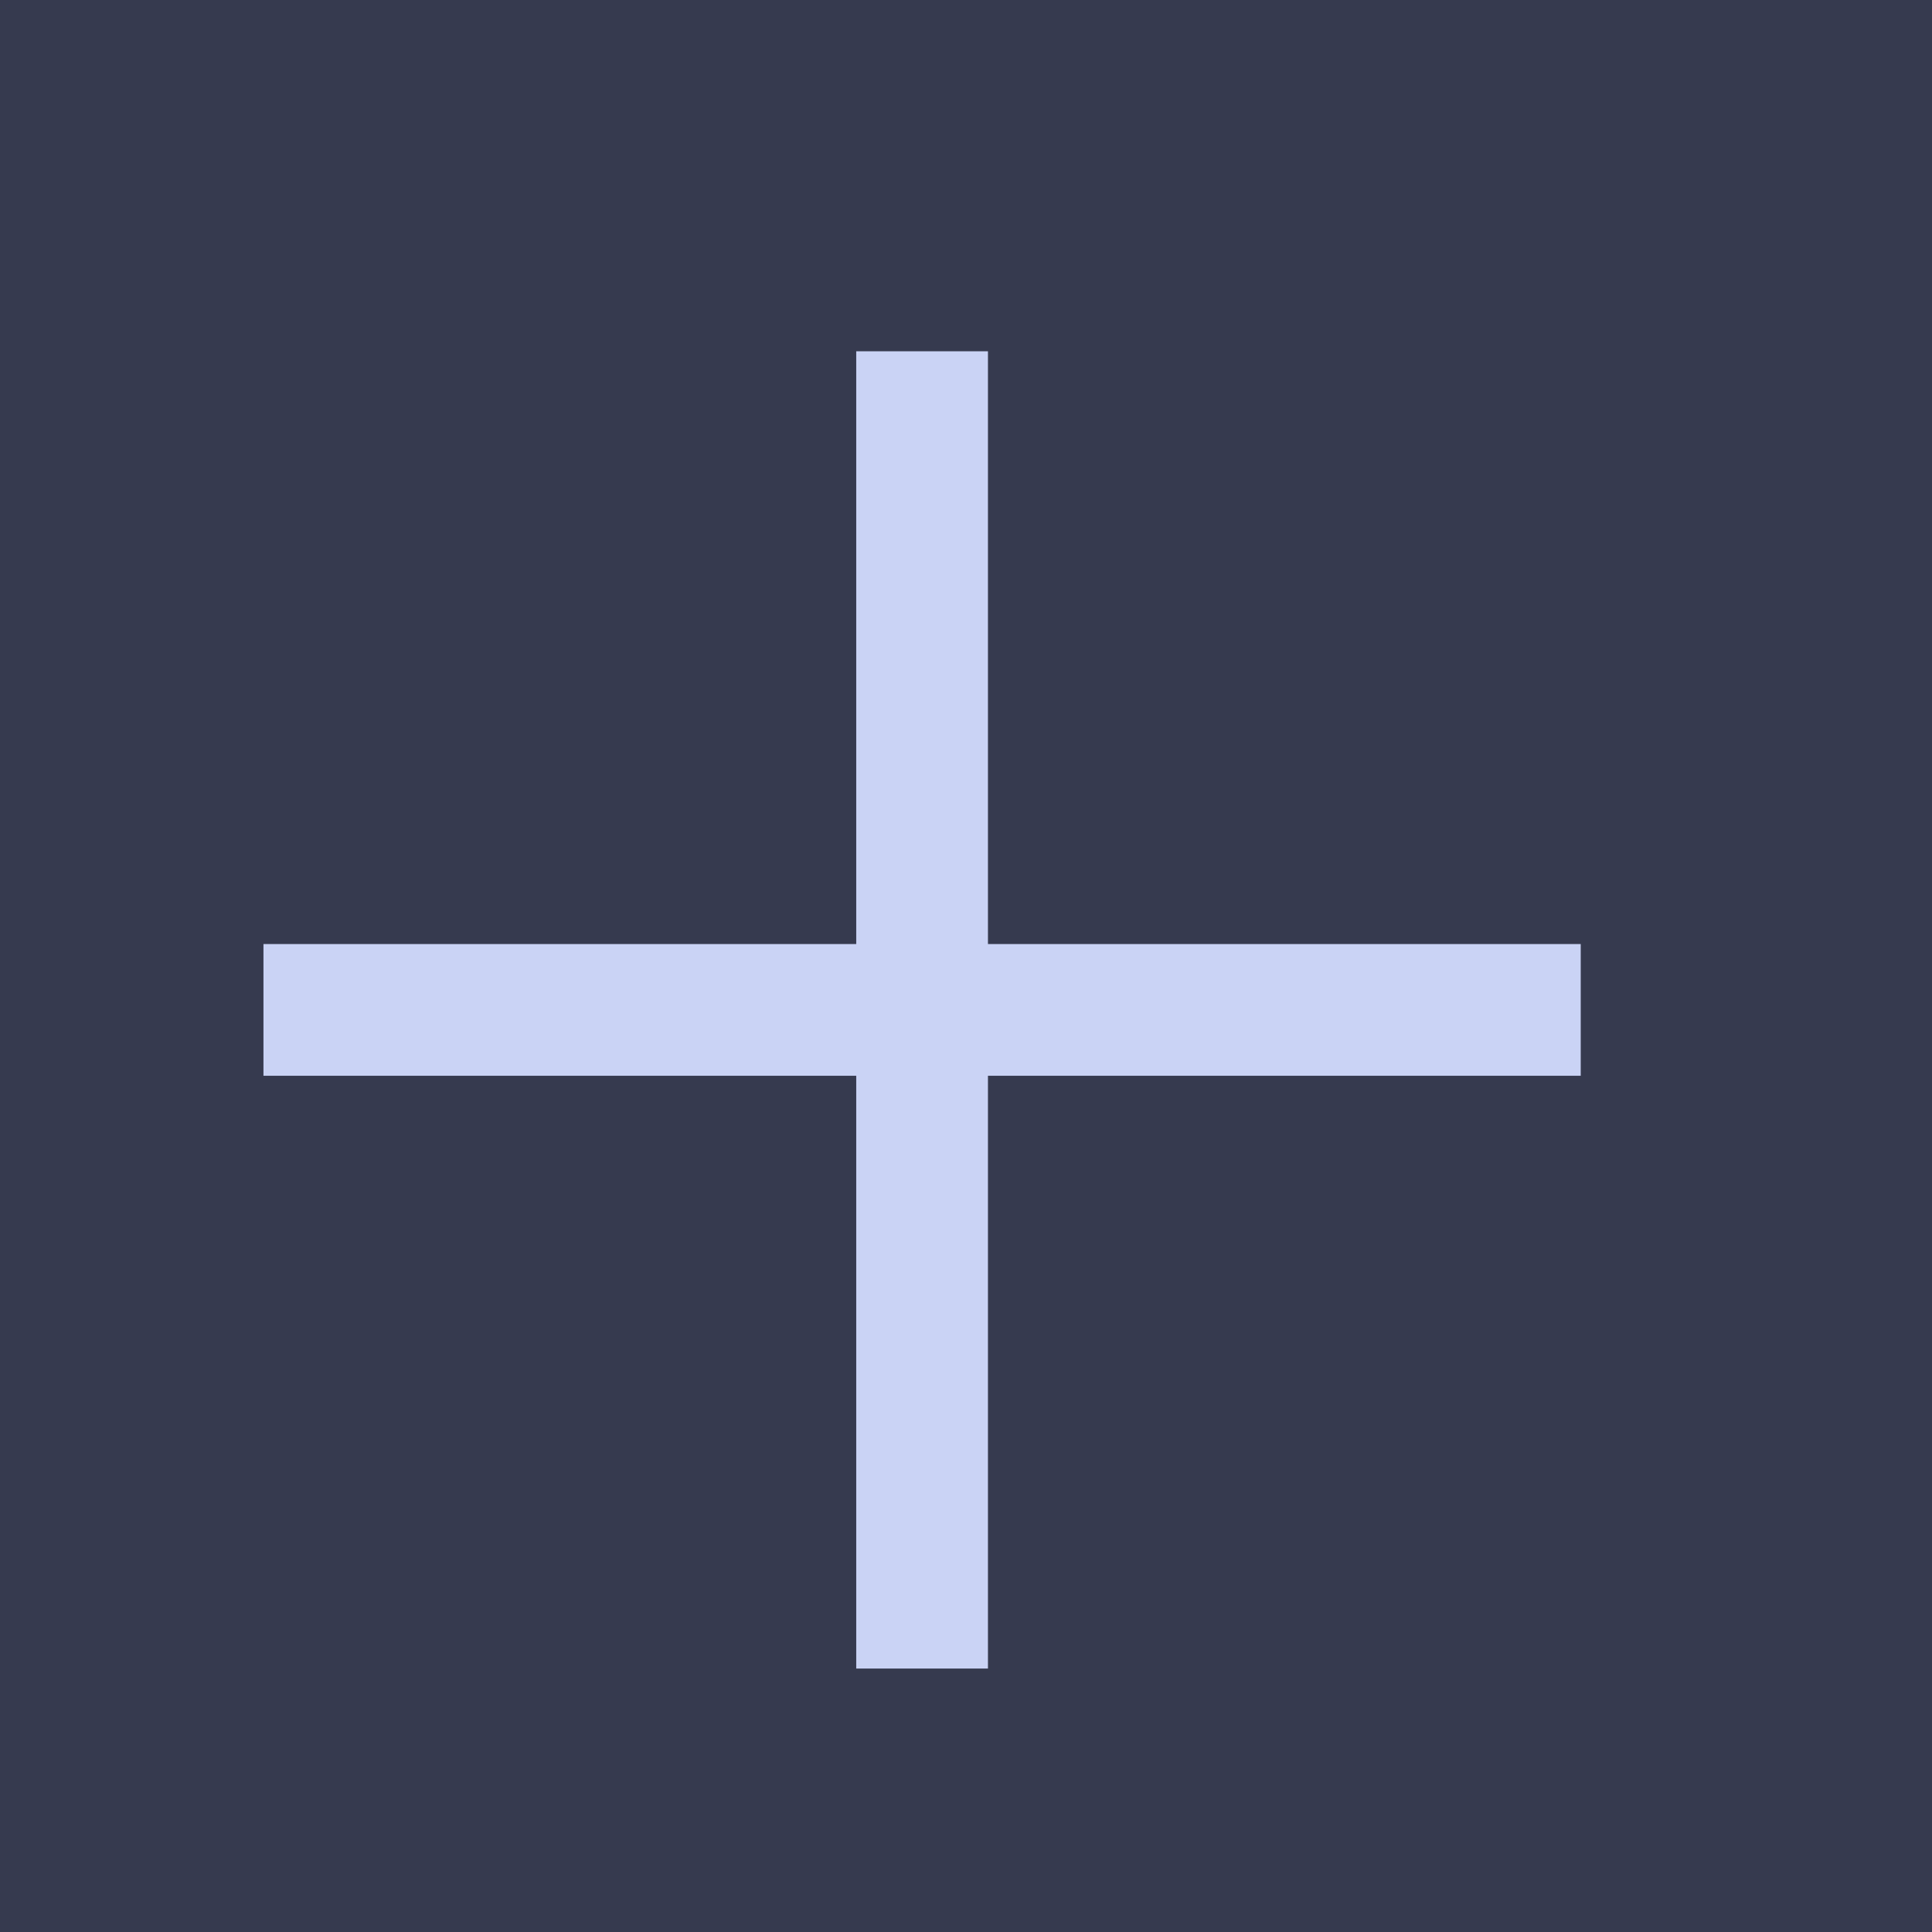 <?xml version="1.0" encoding="UTF-8" standalone="no"?>
<svg
   viewBox="0 0 22 22"
   version="1.1"
   id="svg12"
   sodipodi:docname="add_down.svg"
   inkscape:version="1.2.2 (b0a8486541, 2022-12-01)"
   inkscape:export-filename="add_up.png"
   inkscape:export-xdpi="96"
   inkscape:export-ydpi="96"
   xmlns:inkscape="http://www.inkscape.org/namespaces/inkscape"
   xmlns:sodipodi="http://sodipodi.sourceforge.net/DTD/sodipodi-0.dtd"
   xmlns="http://www.w3.org/2000/svg"
   xmlns:svg="http://www.w3.org/2000/svg">
  <defs
     id="defs16" />
  <sodipodi:namedview
     id="namedview14"
     pagecolor="#ffffff"
     bordercolor="#000000"
     borderopacity="0.25"
     inkscape:showpageshadow="2"
     inkscape:pageopacity="0.0"
     inkscape:pagecheckerboard="0"
     inkscape:deskcolor="#d1d1d1"
     showgrid="false"
     inkscape:zoom="5.5523953"
     inkscape:cx="-35.840388"
     inkscape:cy="26.385009"
     inkscape:window-width="1600"
     inkscape:window-height="836"
     inkscape:window-x="0"
     inkscape:window-y="0"
     inkscape:window-maximized="1"
     inkscape:current-layer="svg12" />
  <g
     transform="translate(-553.72-583.12)"
     id="g10">
    <path
       fill="#bd93f9"
       color="#000"
       d="m553.72 583.12h22v22h-22z"
       id="path2"
       style="fill:#363a4f;fill-opacity:1" />
    <g
       fill="#f8f8f2"
       id="g8">
      <path
         d="m 571.72,593.87 v 1.5 h -15 v -1.5 z"
         id="path4"
         style="fill:#cad3f5;fill-opacity:1;stroke-width:1.225" />
      <path
         d="m 563.47,587.12 h 1.5 v 15 h -1.5 z"
         id="path6"
         style="fill:#cad3f5;fill-opacity:1;stroke-width:1.225" />
    </g>
  </g>
</svg>
